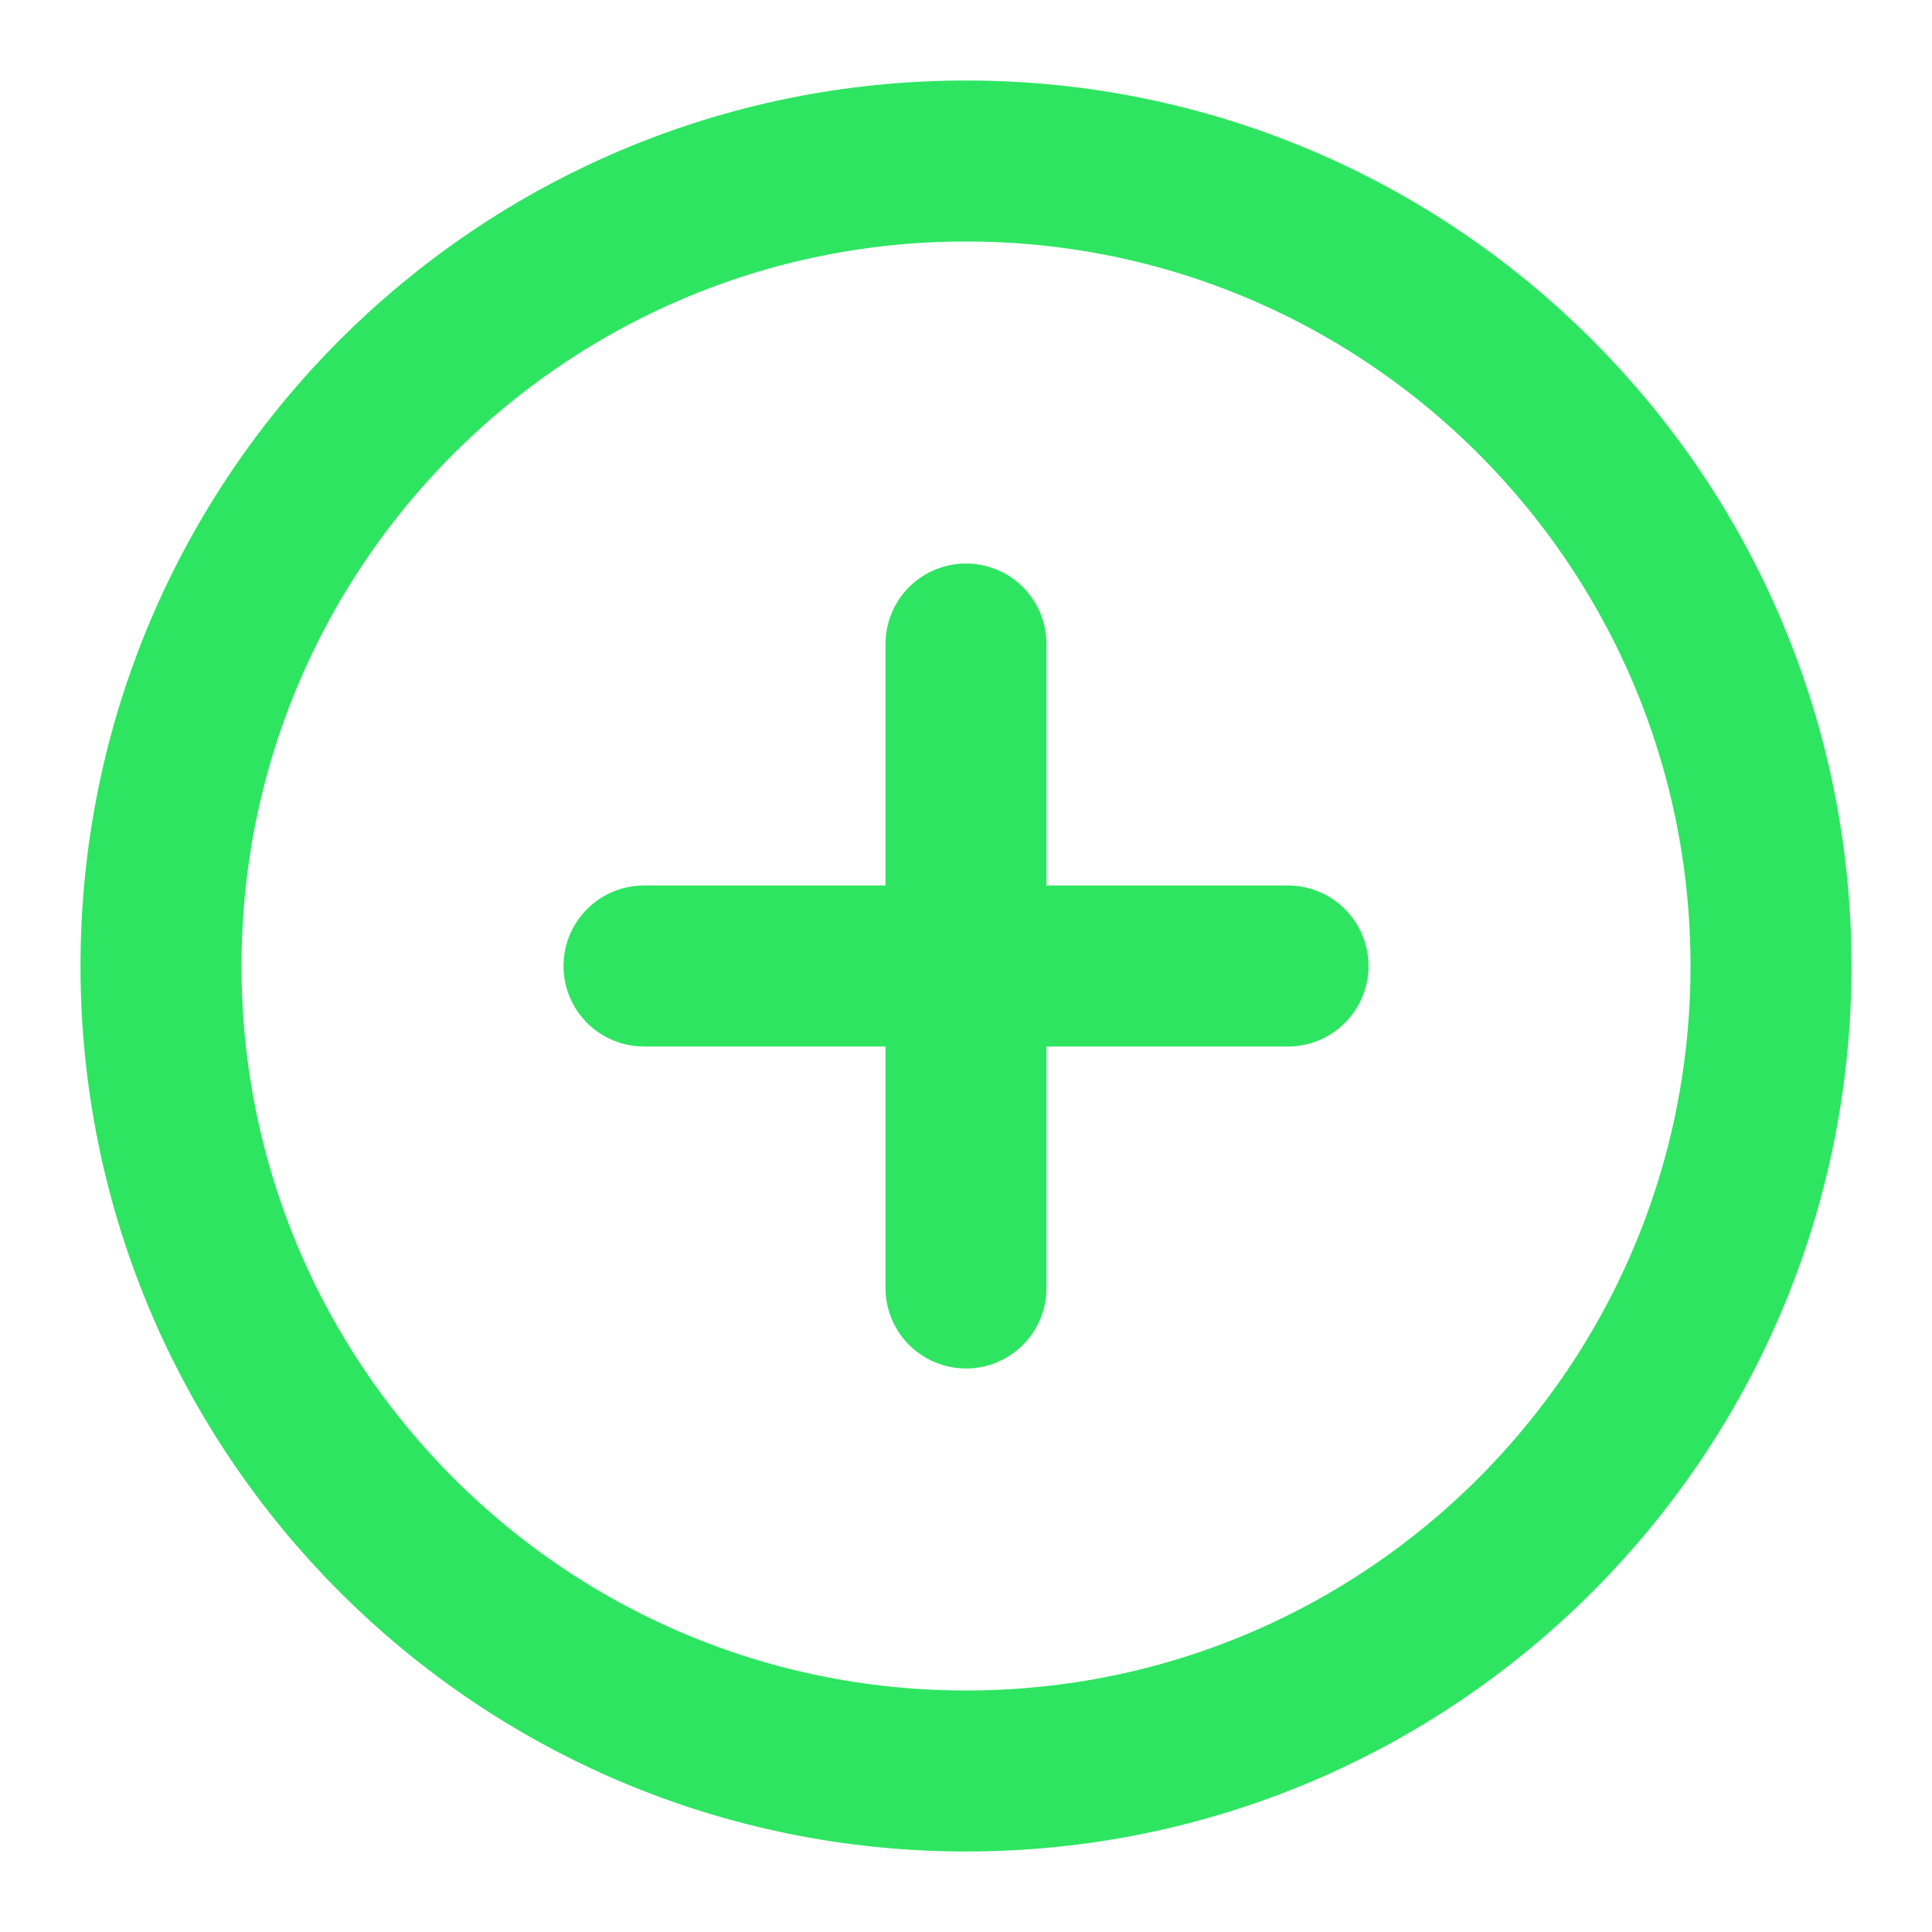 <svg width="24" height="24" viewBox="0 0 24 24" fill="none" xmlns="http://www.w3.org/2000/svg">
<path d="M12 22C17.523 22 22 17.523 22 12C22 6.477 17.523 2 12 2C6.477 2 2 6.477 2 12C2 17.523 6.477 22 12 22Z" stroke="#2EE562" stroke-width="2" stroke-linecap="round" stroke-linejoin="round"/>
<path d="M12 8V16" stroke="#2EE562" stroke-width="2" stroke-linecap="round" stroke-linejoin="round"/>
<path d="M8 12H16" stroke="#2EE562" stroke-width="2" stroke-linecap="round" stroke-linejoin="round"/>
</svg>
